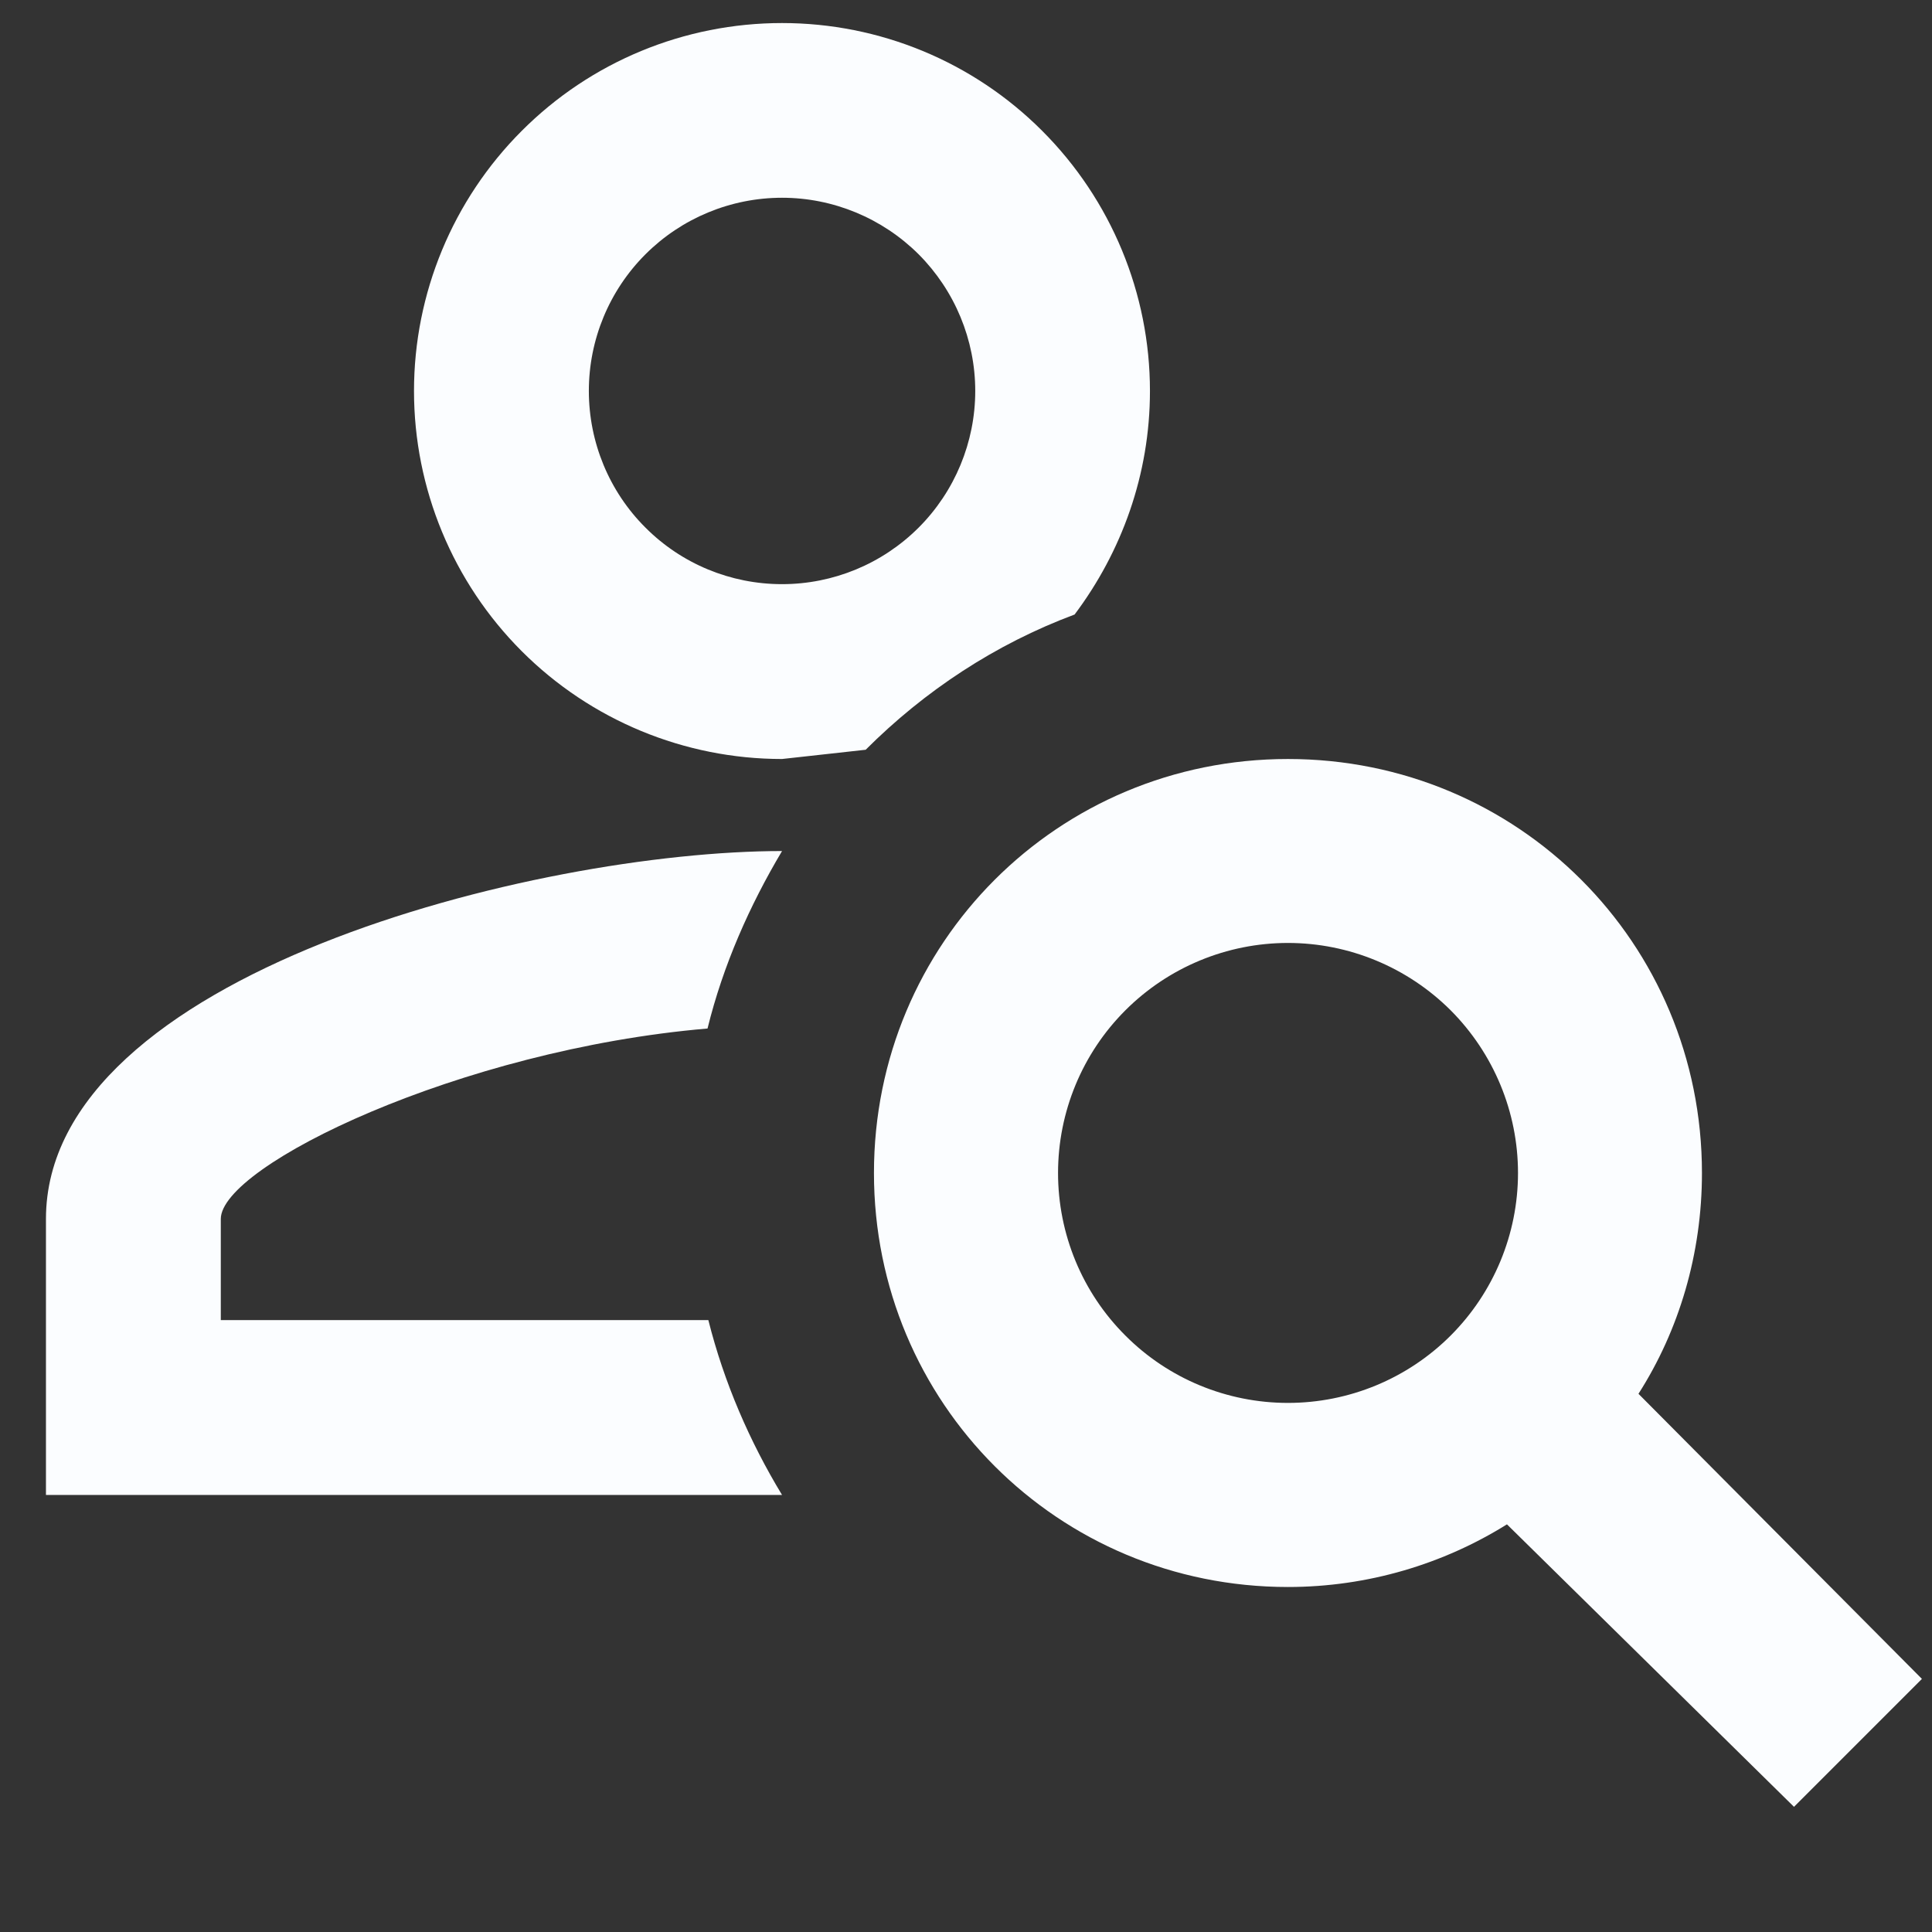 <svg width="14" height="14" viewBox="0 0 14 14" fill="none" xmlns="http://www.w3.org/2000/svg">
<rect x="0" y="0" width="14" height="14" fill="#333333" stroke="none"/>
<path d="M5.667 6.167C5.433 6.56 5.24 6.993 5.127 7.453C3.333 7.606 1.6 8.447 1.6 8.833V9.566H5.133C5.247 10.02 5.433 10.447 5.667 10.833H0.333V8.833C0.333 7.06 3.887 6.167 5.667 6.167ZM5.667 0.167C6.374 0.167 7.052 0.447 7.552 0.948C8.052 1.448 8.333 2.126 8.333 2.833C8.333 3.44 8.127 4 7.787 4.453C7.213 4.667 6.7 5.006 6.273 5.433L5.667 5.5C4.959 5.5 4.281 5.219 3.781 4.719C3.281 4.219 3 3.54 3 2.833C3 2.126 3.281 1.448 3.781 0.948C4.281 0.447 4.959 0.167 5.667 0.167ZM5.667 1.433C5.295 1.433 4.939 1.581 4.677 1.843C4.414 2.106 4.267 2.462 4.267 2.833C4.267 3.204 4.414 3.561 4.677 3.823C4.939 4.086 5.295 4.233 5.667 4.233C6.038 4.233 6.394 4.086 6.657 3.823C6.919 3.561 7.067 3.204 7.067 2.833C7.067 2.462 6.919 2.106 6.657 1.843C6.394 1.581 6.038 1.433 5.667 1.433ZM9.333 5.5C11 5.5 12.333 6.833 12.333 8.5C12.333 9.086 12.167 9.64 11.873 10.1L13.927 12.166L13 13.093L10.92 11.046C10.46 11.333 9.913 11.5 9.333 11.5C7.667 11.5 6.333 10.166 6.333 8.5C6.333 6.833 7.667 5.5 9.333 5.5ZM9.333 6.833C8.891 6.833 8.467 7.009 8.155 7.321C7.842 7.634 7.667 8.058 7.667 8.5C7.667 8.942 7.842 9.366 8.155 9.678C8.467 9.991 8.891 10.166 9.333 10.166C9.775 10.166 10.199 9.991 10.512 9.678C10.824 9.366 11 8.942 11 8.5C11 8.058 10.824 7.634 10.512 7.321C10.199 7.009 9.775 6.833 9.333 6.833Z" fill="#FBFDFF"/>
</svg>
